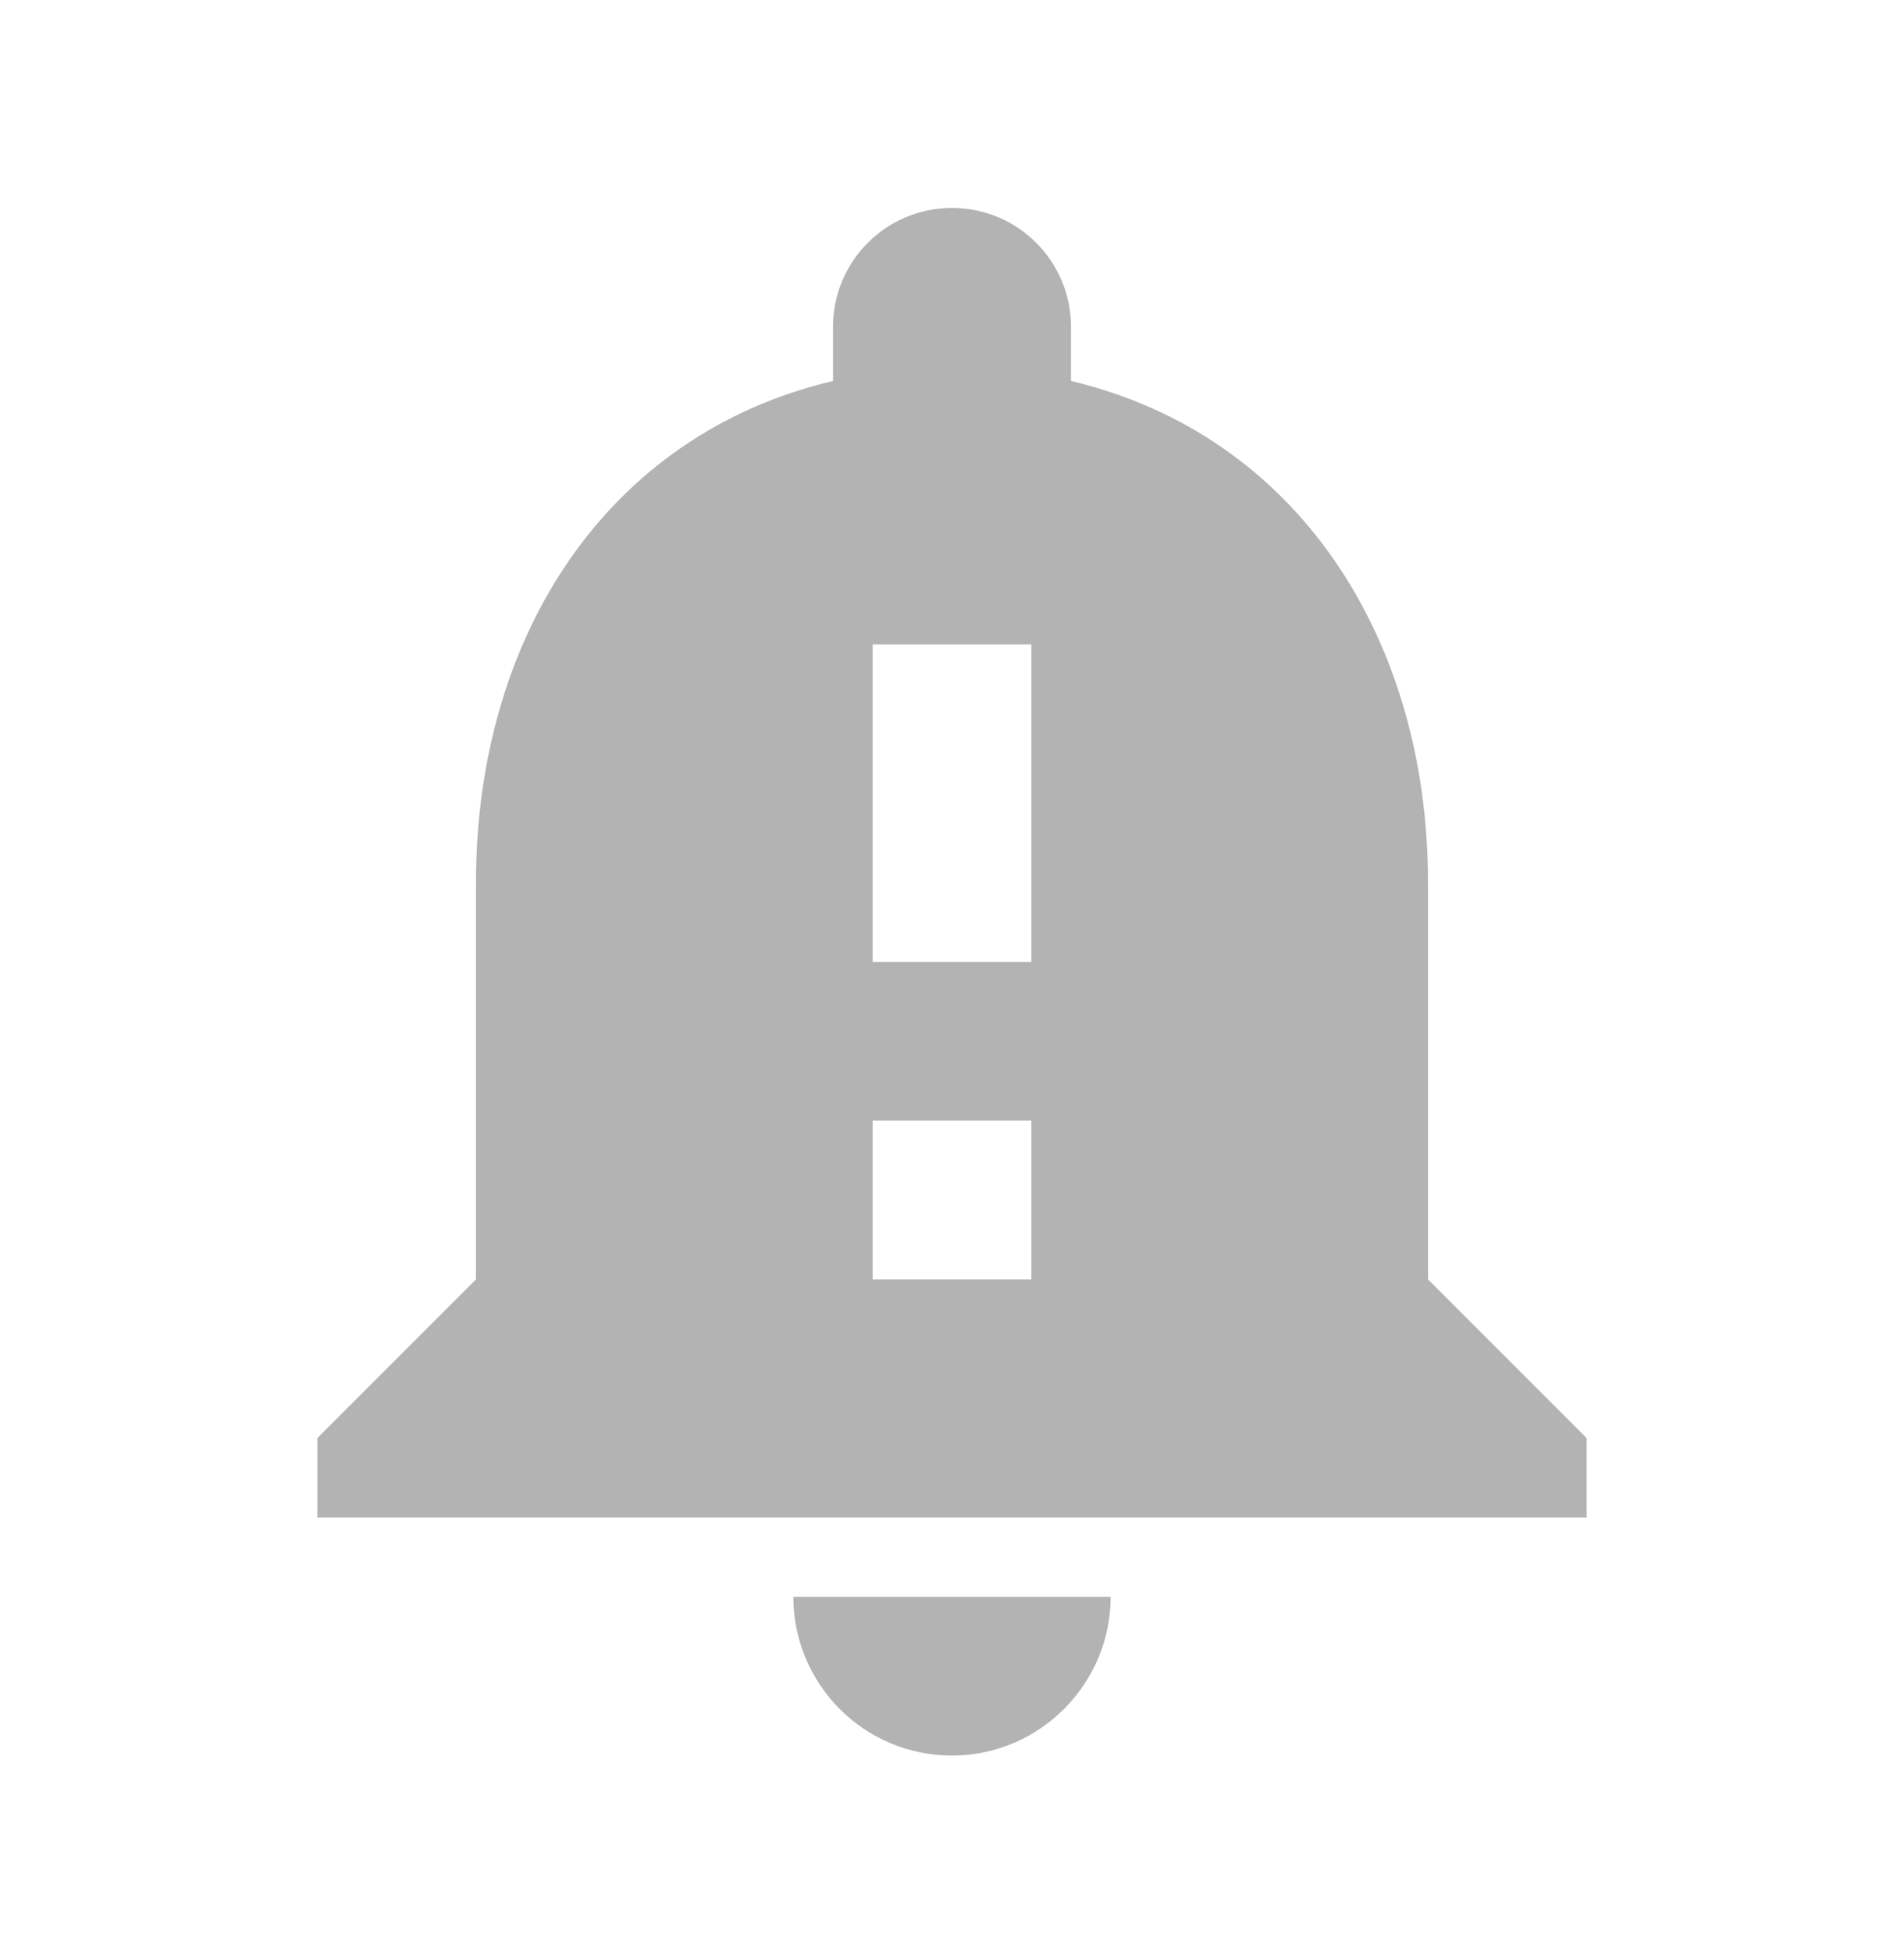 <svg width="40" height="41" viewBox="0 0 40 41" fill="none" xmlns="http://www.w3.org/2000/svg">
<g id="Notification important" clip-path="url(#clip0_34_76)">
<path id="Vector" opacity="0.3" d="M30 26.867V18.533C30 13.417 27.267 9.133 22.5 8V6.867C22.5 5.483 21.383 4.367 20 4.367C18.617 4.367 17.5 5.483 17.5 6.867V8C12.717 9.133 10 13.4 10 18.533V26.867L6.667 30.2V31.867H33.333V30.2L30 26.867ZM21.667 26.867H18.333V23.533H21.667V26.867ZM21.667 20.2H18.333V13.533H21.667V20.2ZM20 36.867C21.833 36.867 23.333 35.367 23.333 33.533H16.667C16.667 35.367 18.15 36.867 20 36.867Z" fill="black"/>
</g>
<defs>
<clipPath id="clip0_34_76">
<rect width="40" height="40" fill="white" transform="translate(0 0.2)"/>
</clipPath>
</defs>
</svg>
